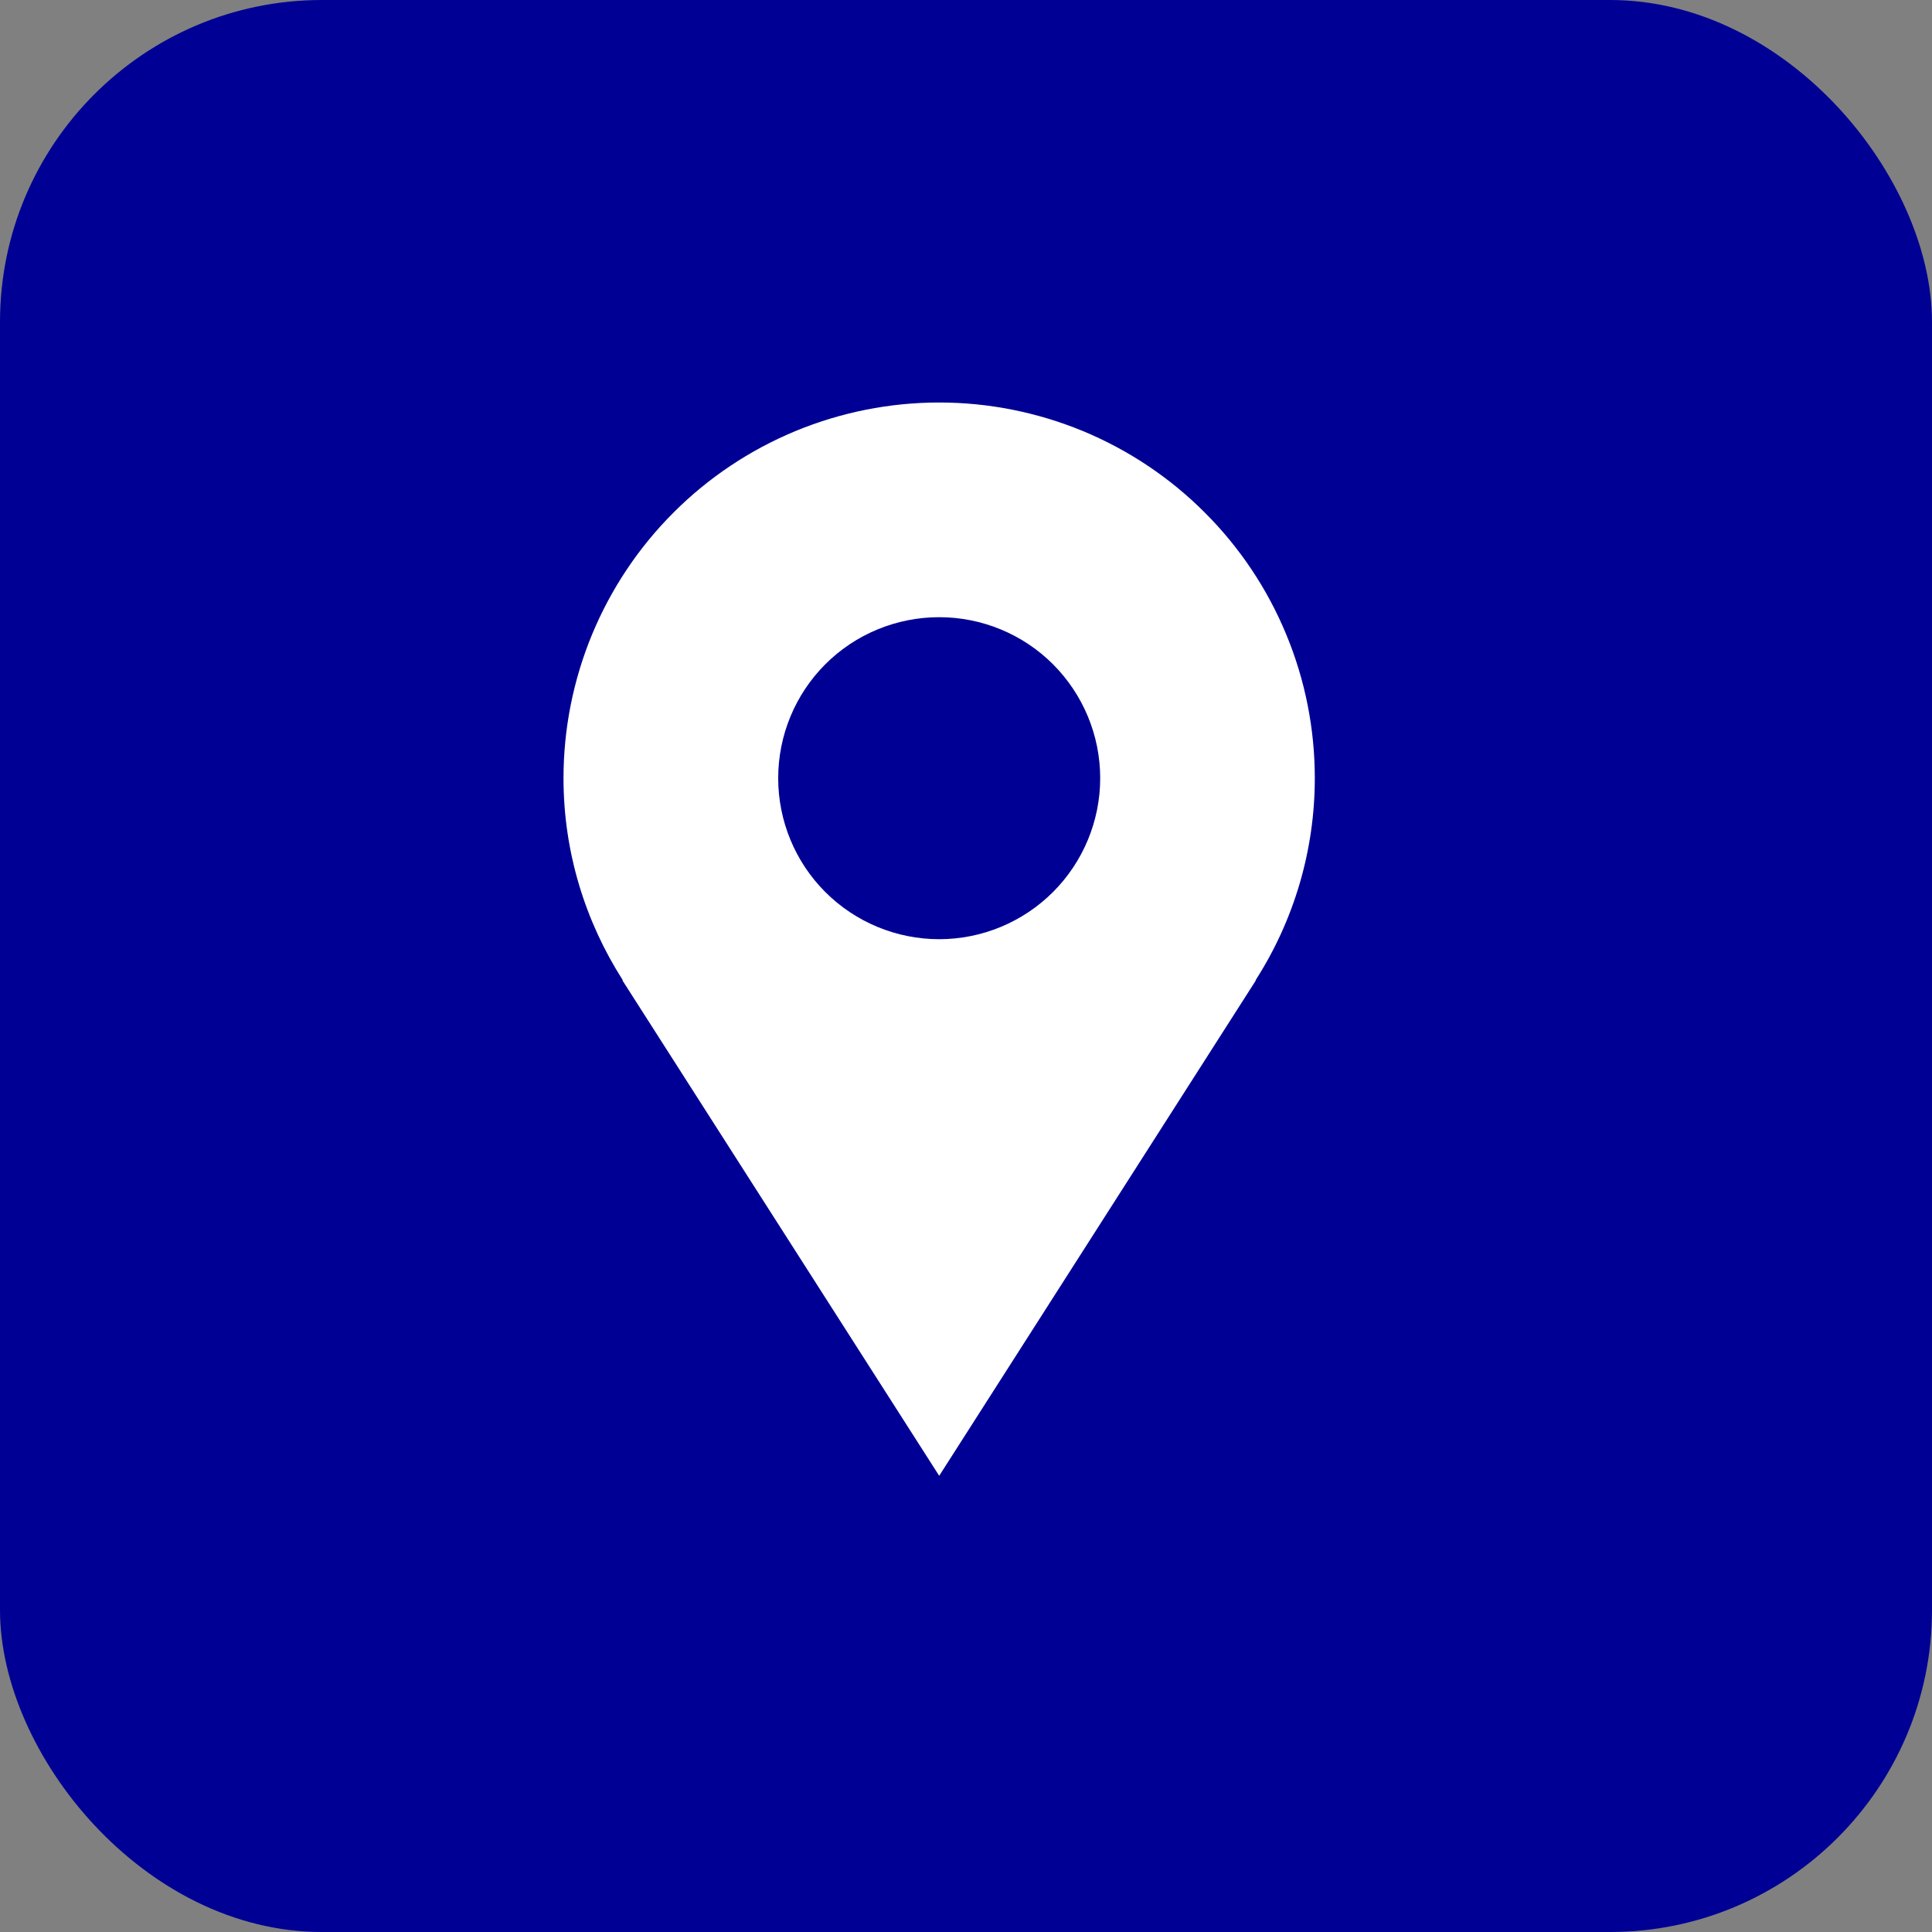 <svg width="24" height="24" viewBox="0 0 24 24" fill="none" xmlns="http://www.w3.org/2000/svg">
<rect x="0" y="0" width="24" height="24" fill="#808080" stroke="none"/>
<g clip-path="url(#clip0_285_31353)">
<rect width="24" height="24" rx="4" fill="#000094"/>
<path d="M16.333 9.667C16.333 9.054 16.213 8.447 15.978 7.881C15.744 7.315 15.4 6.8 14.966 6.367C14.533 5.933 14.019 5.59 13.453 5.355C12.886 5.121 12.28 5 11.667 5C11.054 5 10.447 5.121 9.881 5.355C9.315 5.59 8.8 5.933 8.367 6.367C7.933 6.8 7.59 7.315 7.355 7.881C7.121 8.447 7 9.054 7 9.667C7 10.591 7.273 11.451 7.737 12.177H7.731L11.667 18.333L15.602 12.177H15.597C16.078 11.428 16.333 10.556 16.333 9.667ZM11.667 11.667C11.136 11.667 10.627 11.456 10.252 11.081C9.877 10.706 9.667 10.197 9.667 9.667C9.667 9.136 9.877 8.628 10.252 8.252C10.627 7.877 11.136 7.667 11.667 7.667C12.197 7.667 12.706 7.877 13.081 8.252C13.456 8.628 13.667 9.136 13.667 9.667C13.667 10.197 13.456 10.706 13.081 11.081C12.706 11.456 12.197 11.667 11.667 11.667Z" fill="white"/>
</g>
<defs>
<clipPath id="clip0_285_31353">
<rect width="24" height="24" rx="4" fill="white"/>
</clipPath>
</defs>
</svg>
